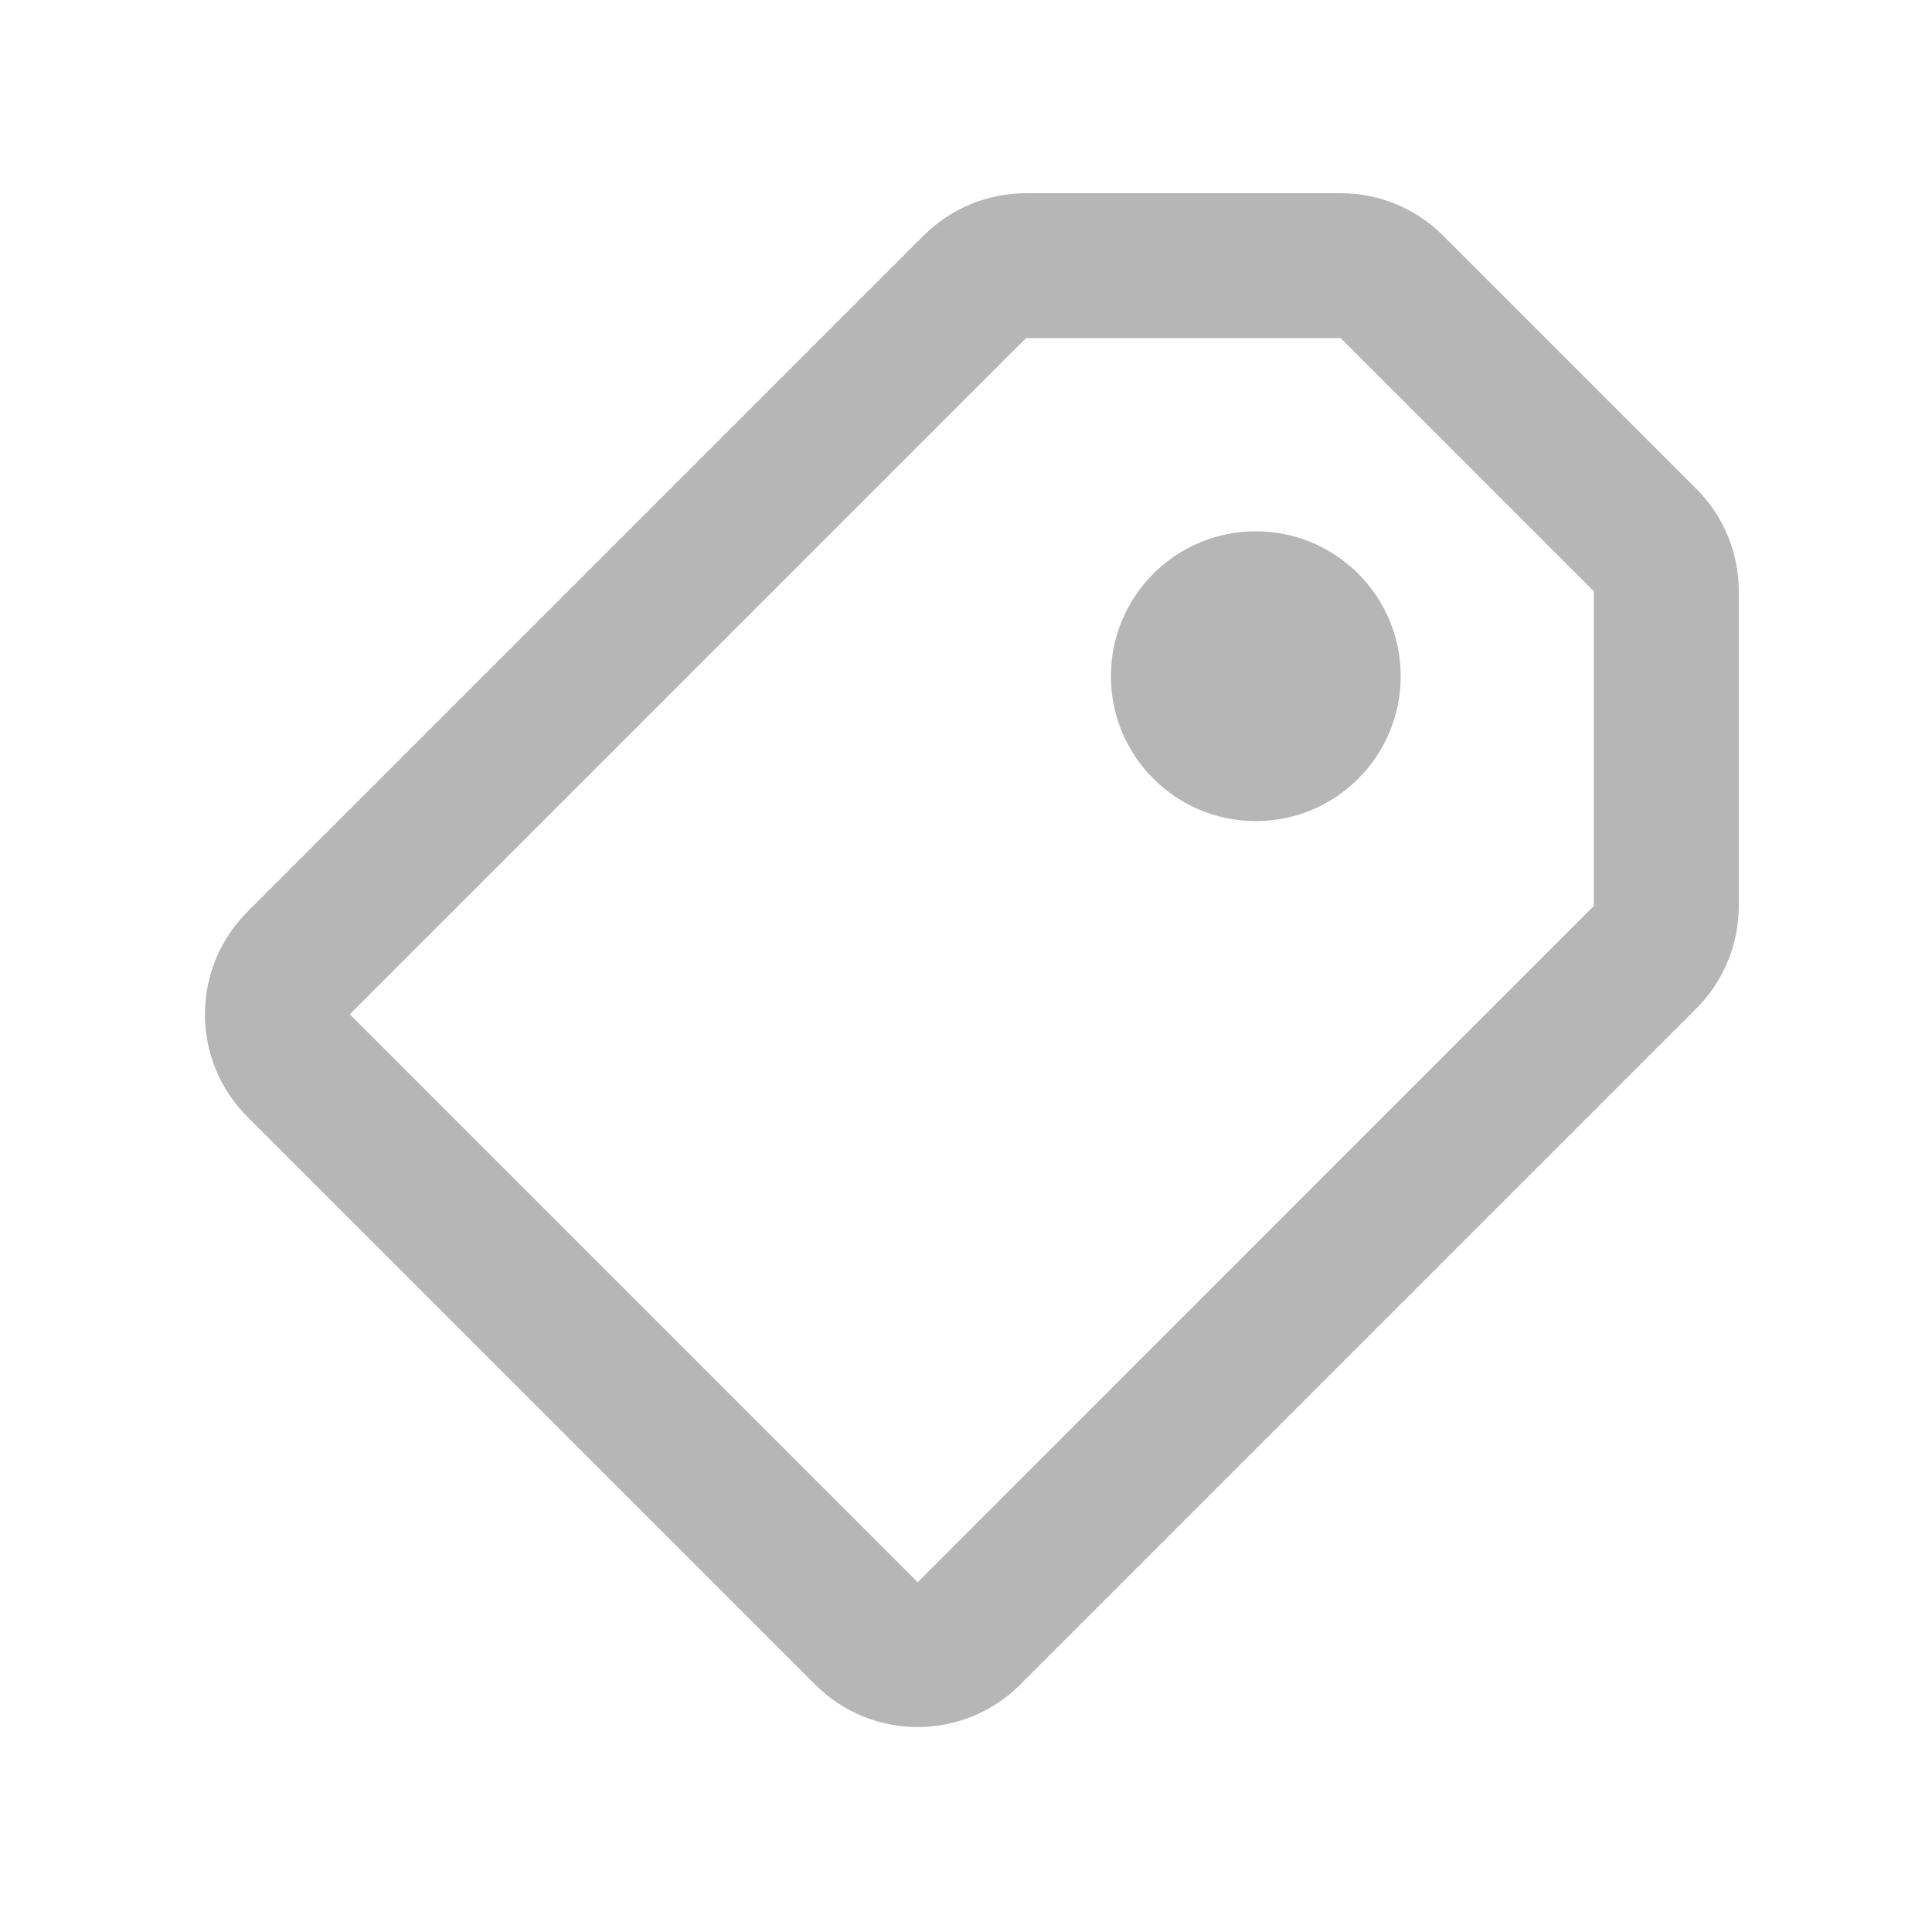 <svg width="20" height="20" viewBox="0 0 20 20" fill="none" xmlns="http://www.w3.org/2000/svg">
<path fill-rule="evenodd" clip-rule="evenodd" d="M10.621 3.5L3.621 10.5L9.5 16.379L16.5 9.378L16.5 6.121L13.879 3.5L10.621 3.5ZM2.561 9.439C1.975 10.025 1.975 10.975 2.561 11.561L8.439 17.439C9.025 18.025 9.975 18.025 10.561 17.439L17.561 10.439C17.842 10.158 18 9.776 18 9.378L18 6.121C18 5.723 17.842 5.342 17.561 5.061L14.939 2.439C14.658 2.158 14.277 2 13.879 2L10.621 2C10.223 2 9.842 2.158 9.561 2.439L2.561 9.439Z" fill="#b6b6b6"/>
<circle cx="13" cy="7" r="1.5" fill="#b6b6b6"/>
</svg>
